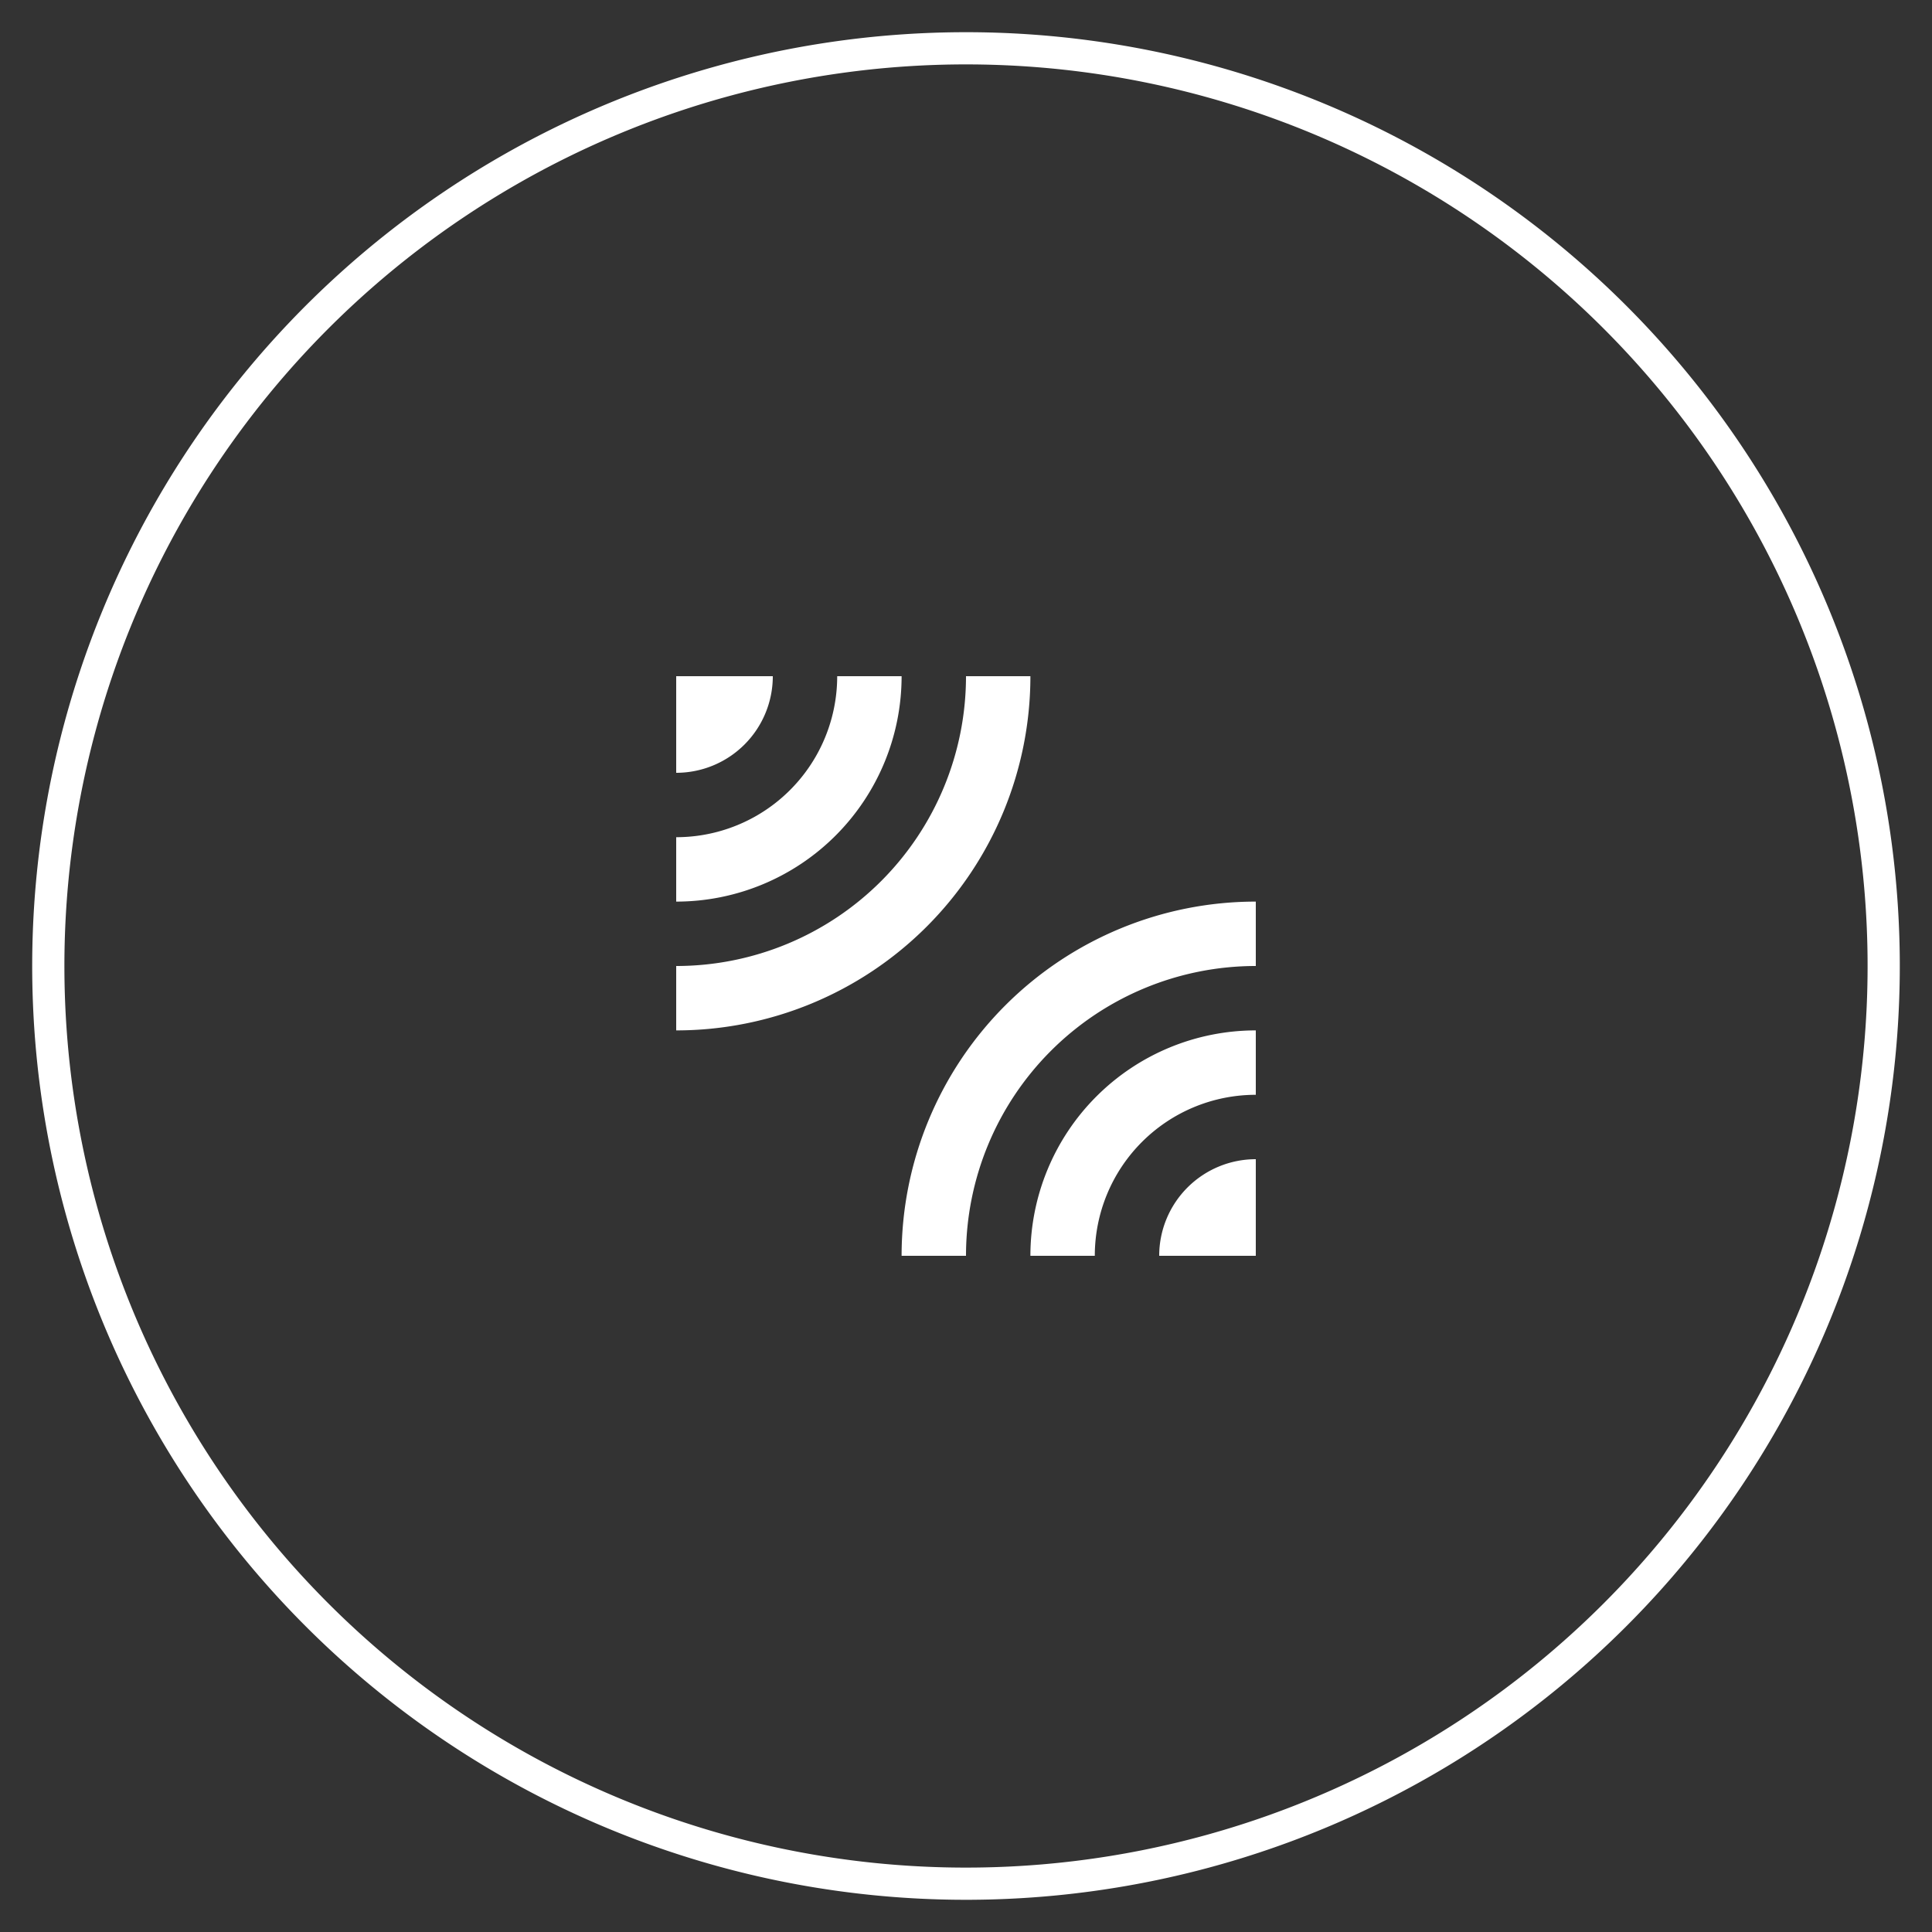 <svg xmlns="http://www.w3.org/2000/svg" viewBox="0 0 60 60"><rect x="0" y="0" width="60" height="60" fill="#333333" stroke="none"/><defs><style>.cls-1{fill:#fff;}</style></defs><title>Mesa de trabajo 4</title><g id="Capa_4" data-name="Capa 4"><path class="cls-1" d="M30,2A28,28,0,1,1,2,30,28,28,0,0,1,30,2m0-1A29,29,0,1,0,59,30,29,29,0,0,0,30,1Z"/><path class="cls-1" d="M24,21H21v3A3,3,0,0,0,24,21Zm8,0H30a9,9,0,0,1-9,9v2A11,11,0,0,0,32,21Zm-4,0H26a5,5,0,0,1-5,5v2A7,7,0,0,0,28,21Zm0,18h2a9,9,0,0,1,9-9V28A11,11,0,0,0,28,39Zm8,0h3V36A3,3,0,0,0,36,39Zm-4,0h2a5,5,0,0,1,5-5V32A7,7,0,0,0,32,39Z"/></g></svg>